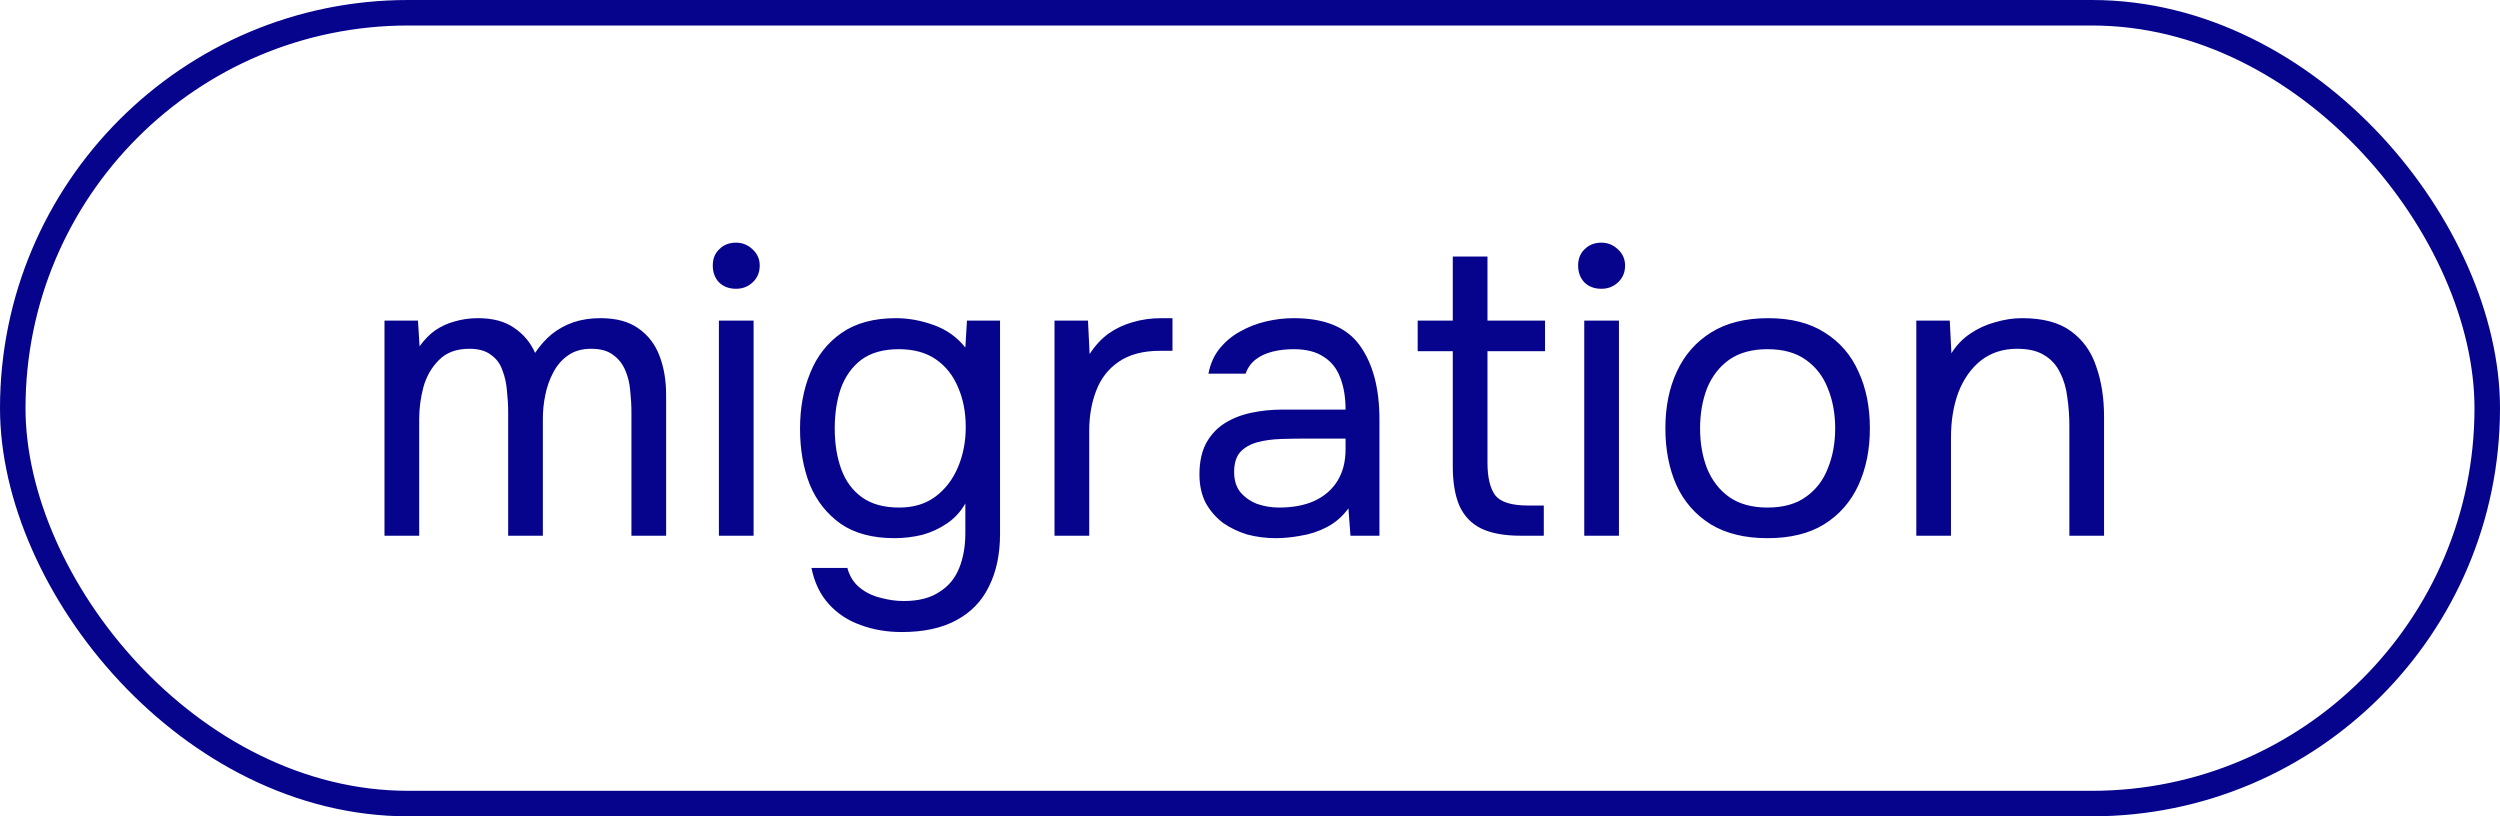 <svg fill="none" height="32" viewBox="0 0 98 32" width="98" xmlns="http://www.w3.org/2000/svg"><rect height="31" rx="15.5" stroke="#06038d" width="97" x=".5" y=".5"/><path d="m15.072 21v-8.432h1.312l.064 1.008c.181-.256.384-.464.608-.624.235-.16.491-.277.768-.352.288-.085.592-.128.912-.128.587 0 1.061.128 1.424.384.363.245.635.571.816.976.192-.288.411-.533.656-.736.256-.203.539-.357.848-.464.32-.107.672-.16 1.056-.16.619 0 1.115.133 1.488.4.384.267.661.629.832 1.088.171.448.256.955.256 1.52v5.52h-1.36v-4.832c0-.277-.016-.56-.048-.848-.021-.288-.085-.555-.192-.8-.107-.256-.267-.459-.48-.608-.203-.16-.491-.24-.864-.24-.352 0-.651.085-.896.256-.235.16-.427.379-.576.656s-.256.576-.32.896c-.064.309-.096.619-.096.928v4.592h-1.36v-4.848c0-.267-.016-.544-.048-.832-.021-.288-.08-.555-.176-.8-.085-.256-.235-.459-.448-.608-.203-.16-.485-.24-.848-.24-.512 0-.912.149-1.2.448-.288.288-.491.645-.608 1.072-.107.416-.16.827-.16 1.232v4.576zm13.109 0v-8.432h1.36v8.432zm.672-9.68c-.277 0-.501-.085-.672-.256-.16-.171-.24-.389-.24-.656s.085-.48.256-.64c.171-.171.389-.256.656-.256.245 0 .459.085.64.256.192.171.288.384.288.64 0 .267-.091.485-.272.656-.181.171-.4.256-.656.256zm6.492 13.456c-.576 0-1.109-.091-1.6-.272-.491-.171-.907-.443-1.248-.816-.341-.373-.571-.848-.688-1.424h1.408c.085.32.245.576.48.768.235.192.507.325.816.4.309.085.613.128.912.128.576 0 1.04-.117 1.392-.352.363-.224.624-.539.784-.944.16-.395.24-.848.24-1.36v-1.168c-.181.32-.421.581-.72.784-.299.203-.624.352-.976.448-.352.085-.715.128-1.088.128-.853 0-1.552-.187-2.096-.56-.544-.384-.949-.896-1.216-1.536-.256-.651-.384-1.381-.384-2.192s.133-1.541.4-2.192c.267-.661.677-1.184 1.232-1.568.555-.384 1.264-.576 2.128-.576.491 0 .987.091 1.488.272.501.181.912.475 1.232.88l.064-1.056h1.296v8.368c0 .789-.144 1.472-.432 2.048-.277.576-.704 1.019-1.28 1.328-.565.309-1.28.464-2.144.464zm-.096-4.88c.565 0 1.04-.144 1.424-.432s.677-.672.88-1.152c.203-.48.304-1.003.304-1.568 0-.587-.101-1.109-.304-1.568-.192-.459-.48-.821-.864-1.088s-.869-.4-1.456-.4c-.608 0-1.099.139-1.472.416-.363.277-.629.651-.8 1.12-.16.469-.24.992-.24 1.568 0 .597.085 1.131.256 1.6.171.469.443.837.816 1.104.373.267.859.4 1.456.4zm6.088 1.104v-8.432h1.312l.064 1.312c.213-.331.459-.597.736-.8.288-.203.603-.352.944-.448.352-.107.731-.16 1.136-.16h.208.224v1.28h-.496c-.661 0-1.2.144-1.616.432-.405.277-.699.656-.88 1.136-.181.469-.272.992-.272 1.568v4.112zm8.673.096c-.384 0-.757-.048-1.12-.144-.352-.107-.672-.261-.96-.464-.277-.213-.501-.475-.672-.784-.16-.32-.24-.688-.24-1.104 0-.48.085-.885.256-1.216.181-.331.421-.592.72-.784.299-.192.645-.331 1.04-.416.395-.085.805-.128 1.232-.128h2.48c0-.48-.069-.896-.208-1.248-.128-.352-.341-.624-.64-.816-.299-.203-.693-.304-1.184-.304-.299 0-.576.032-.832.096s-.475.165-.656.304c-.181.139-.315.325-.4.56h-1.456c.075-.384.219-.709.432-.976.224-.277.491-.501.8-.672.32-.181.661-.315 1.024-.4.363-.085.725-.128 1.088-.128 1.216 0 2.08.357 2.592 1.072s.768 1.68.768 2.896v4.56h-1.136l-.08-1.072c-.235.32-.517.565-.848.736-.331.171-.672.283-1.024.336-.341.064-.667.096-.976.096zm.128-1.2c.533 0 .992-.085 1.376-.256.395-.181.699-.443.912-.784.213-.341.32-.757.32-1.248v-.416h-1.488c-.352 0-.699.005-1.04.016-.341.011-.651.053-.928.128-.277.075-.501.203-.672.384-.16.181-.24.443-.24.784 0 .32.08.581.24.784.171.203.389.357.656.464.277.096.565.144.864.144zm9.467 1.104c-.64 0-1.157-.096-1.552-.288-.384-.192-.667-.491-.848-.896-.171-.405-.256-.917-.256-1.536v-4.512h-1.376v-1.2h1.376v-2.512h1.36v2.512h2.256v1.2h-2.256v4.368c0 .576.101 1.003.304 1.28.213.267.64.4 1.28.4h.624v1.184zm2.498 0v-8.432h1.36v8.432zm.672-9.68c-.277 0-.501-.085-.672-.256-.16-.171-.24-.389-.24-.656s.085-.48.256-.64c.171-.171.389-.256.656-.256.245 0 .459.085.64.256.192.171.288.384.288.64 0 .267-.091.485-.272.656-.181.171-.4.256-.656.256zm6.508 9.776c-.885 0-1.627-.181-2.224-.544-.597-.373-1.045-.885-1.344-1.536-.288-.651-.432-1.392-.432-2.224 0-.843.149-1.584.448-2.224.299-.651.747-1.163 1.344-1.536.597-.373 1.344-.56 2.24-.56.885 0 1.621.187 2.208.56.597.373 1.04.885 1.328 1.536.299.64.448 1.381.448 2.224 0 .832-.149 1.573-.448 2.224-.299.651-.747 1.163-1.344 1.536-.587.363-1.328.544-2.224.544zm0-1.2c.619 0 1.12-.139 1.504-.416.395-.277.683-.651.864-1.12.192-.469.288-.992.288-1.568s-.096-1.099-.288-1.568c-.181-.469-.469-.843-.864-1.12-.384-.277-.885-.416-1.504-.416-.608 0-1.109.139-1.504.416-.384.277-.672.651-.864 1.12-.181.469-.272.992-.272 1.568s.091 1.099.272 1.568c.192.469.48.843.864 1.12.395.277.896.416 1.504.416zm5.836 1.104v-8.432h1.312l.064 1.28c.192-.309.437-.565.736-.768.299-.203.624-.352.976-.448.363-.107.715-.16 1.056-.16.821 0 1.461.171 1.92.512.469.341.8.805.992 1.392.203.576.304 1.232.304 1.968v4.656h-1.36v-4.288c0-.395-.027-.773-.08-1.136-.043-.363-.139-.688-.288-.976-.139-.288-.341-.512-.608-.672-.267-.171-.624-.256-1.072-.256-.555 0-1.029.155-1.424.464-.384.309-.677.725-.88 1.248-.192.523-.288 1.109-.288 1.76v3.856z" fill="#06038d"/></svg>